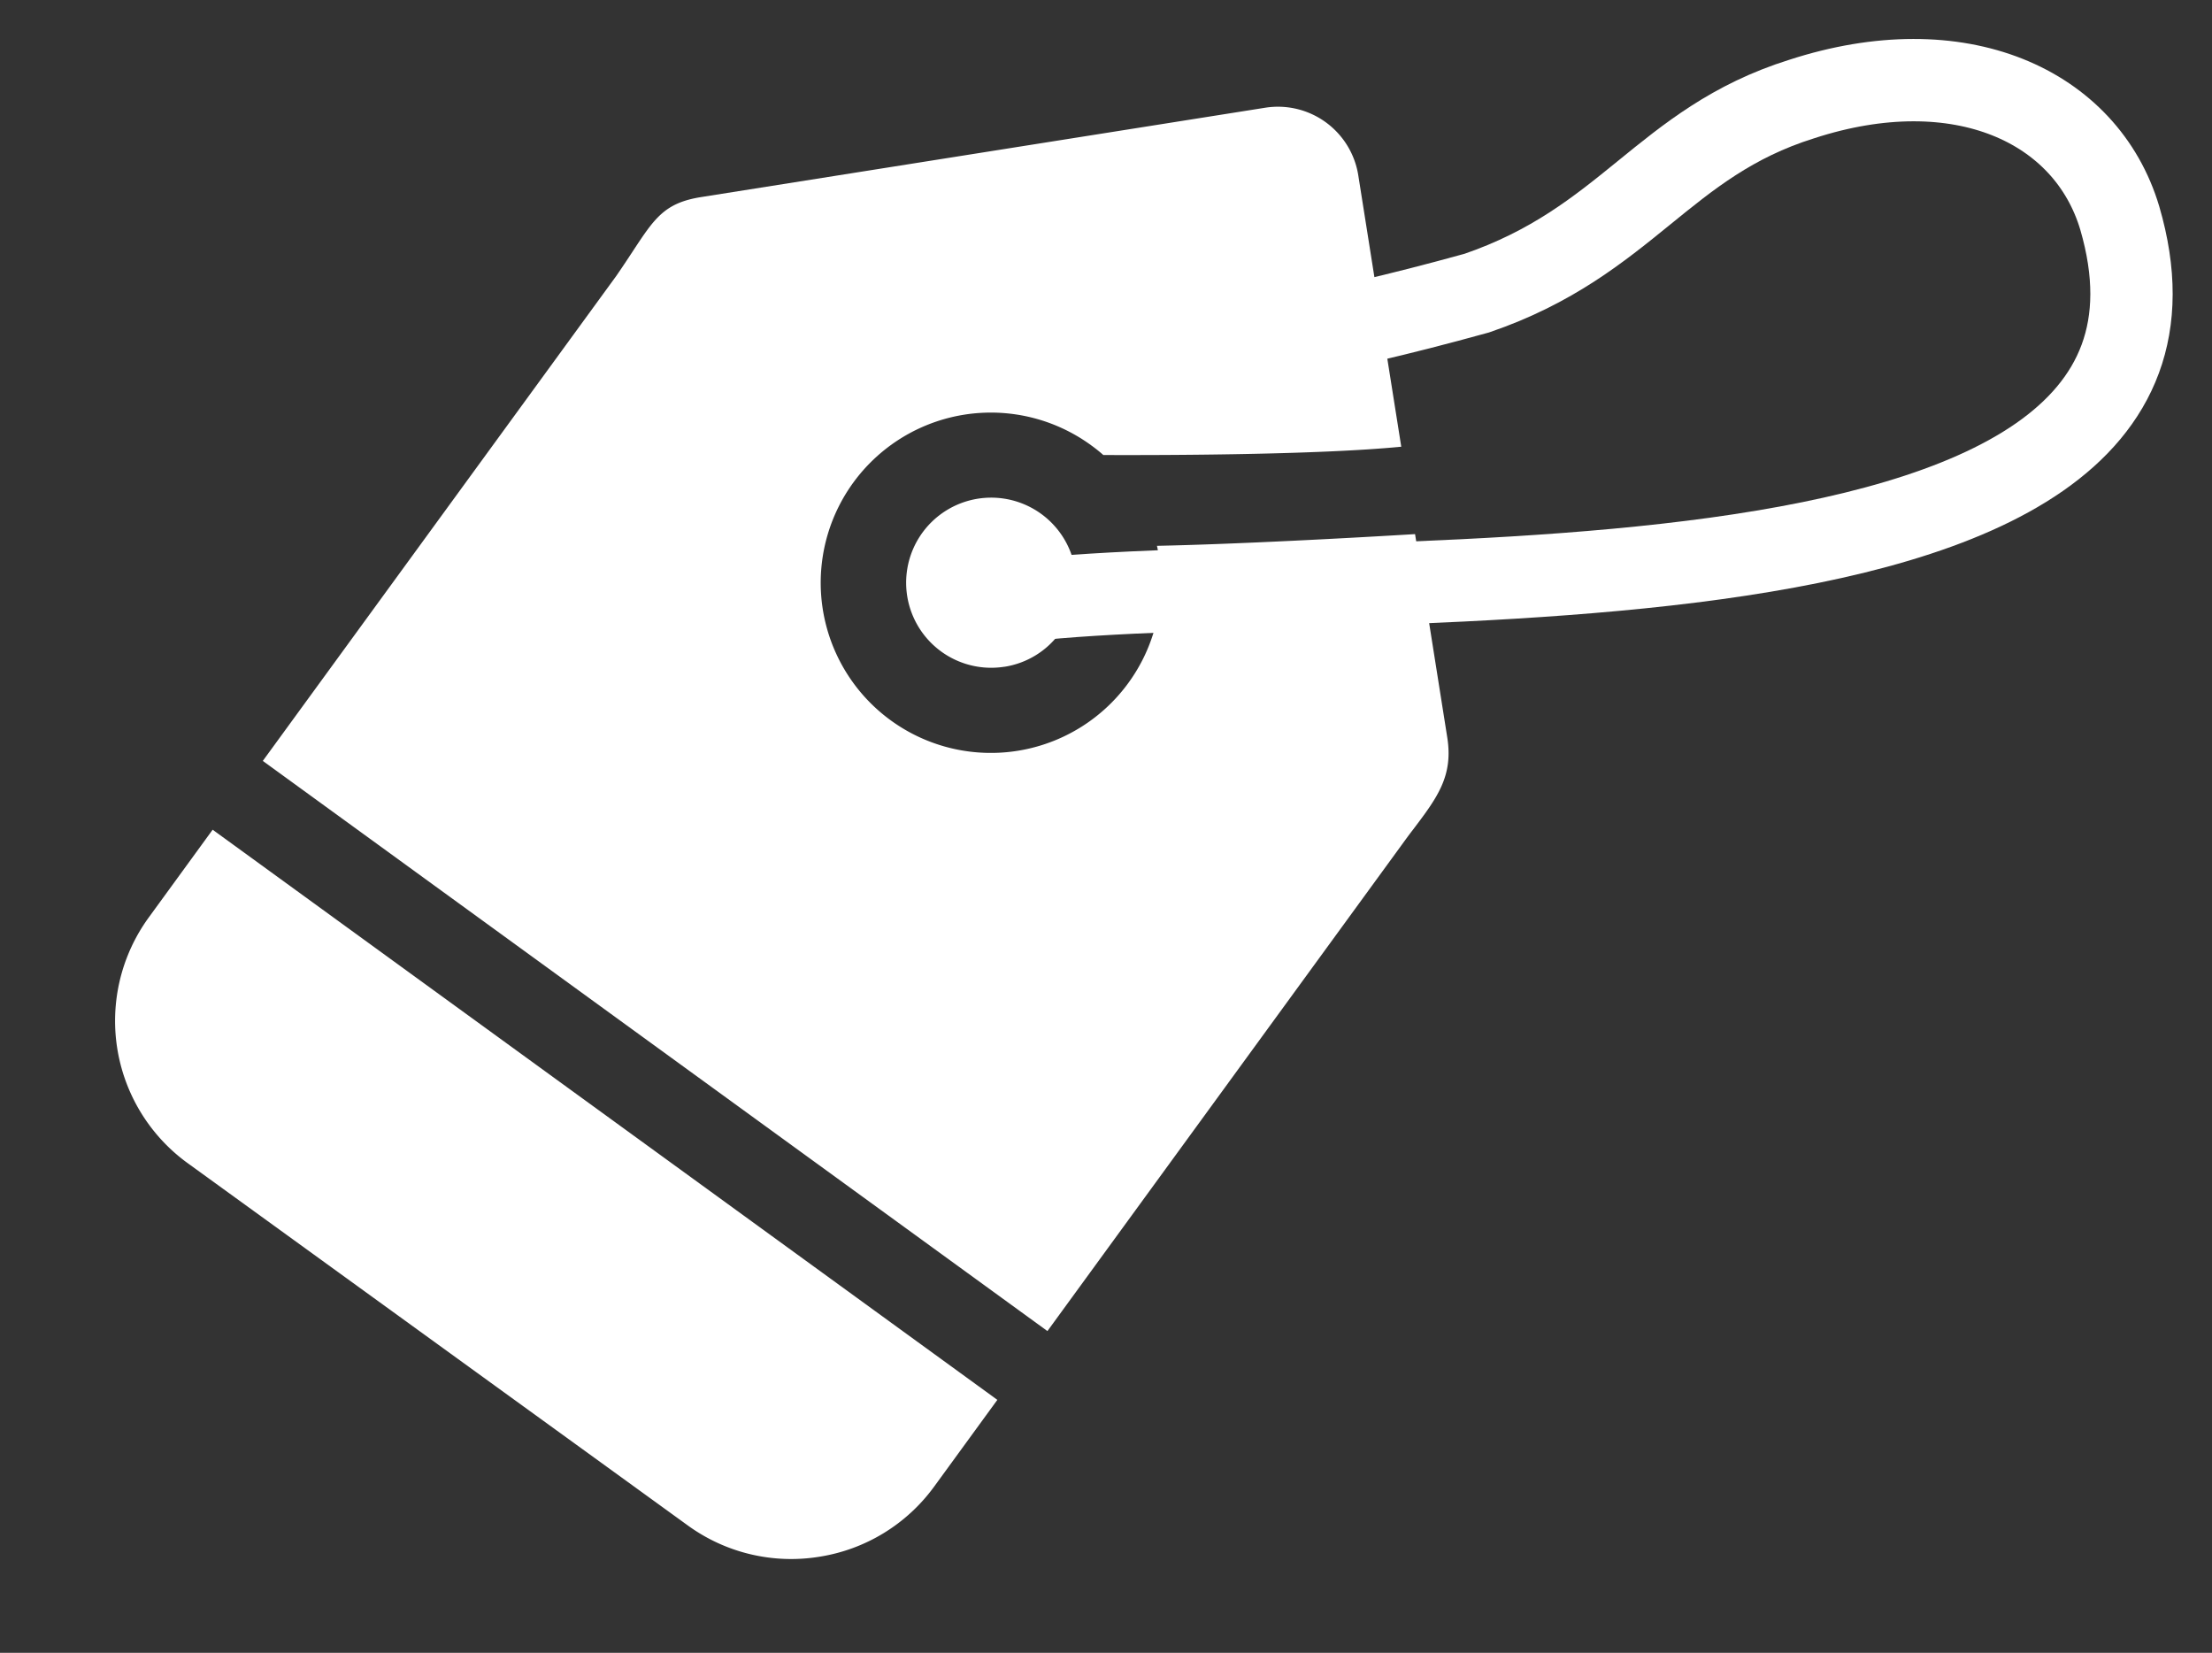 <svg xmlns="http://www.w3.org/2000/svg" width="53.731" height="40.143" viewBox="0 0 53.731 40.143"><rect x="0" y="0" width="53.731" height="40.143" fill="#333333" stroke="none"/><defs><style>.a{fill:#fff;}.b{fill:none;stroke:#fff;stroke-width:2px;}</style></defs><g transform="translate(0 7.484) rotate(-9)"><g transform="translate(0 0)"><g transform="translate(0 0)"><g transform="translate(0 0)"><path class="a" d="M14.908,33.066a4.27,4.27,0,0,1-3.034-1.253L1.257,21.227a4.267,4.267,0,0,1,0-6.048L3.12,13.32,19.78,29.979l-1.839,1.834A4.268,4.268,0,0,1,14.908,33.066Zm6.335-4.547h0L4.585,11.86,14.908,1.569c.184-.193.343-.367.483-.521C16.046.328,16.344,0,17.245,0H31.112a1.976,1.976,0,0,1,1.98,1.975V8.649c-2.051-.123-5.7-.693-7.18-.933-.081-.1-.168-.193-.258-.283a4.133,4.133,0,1,0,1.2,2.665c1.9.262,4.723.553,6.237.7v5c0,.947-.463,1.4-1.165,2.075-.107.1-.219.212-.335.328L21.244,28.518Zm1.49-16.1a2.066,2.066,0,1,1,1.46-.6A2.051,2.051,0,0,1,22.733,12.42Z"/></g></g></g><path class="b" d="M0,9.182c7.24,0,29.885,6.029,28.477-4.994C28.1,1.363,25.285-.51,21.293.125c-3.486.516-4.719,2.754-8.525,3.42-8.223.932-8.121-.318-8.121-.318" transform="translate(22.722 1.706)"/></g></svg>